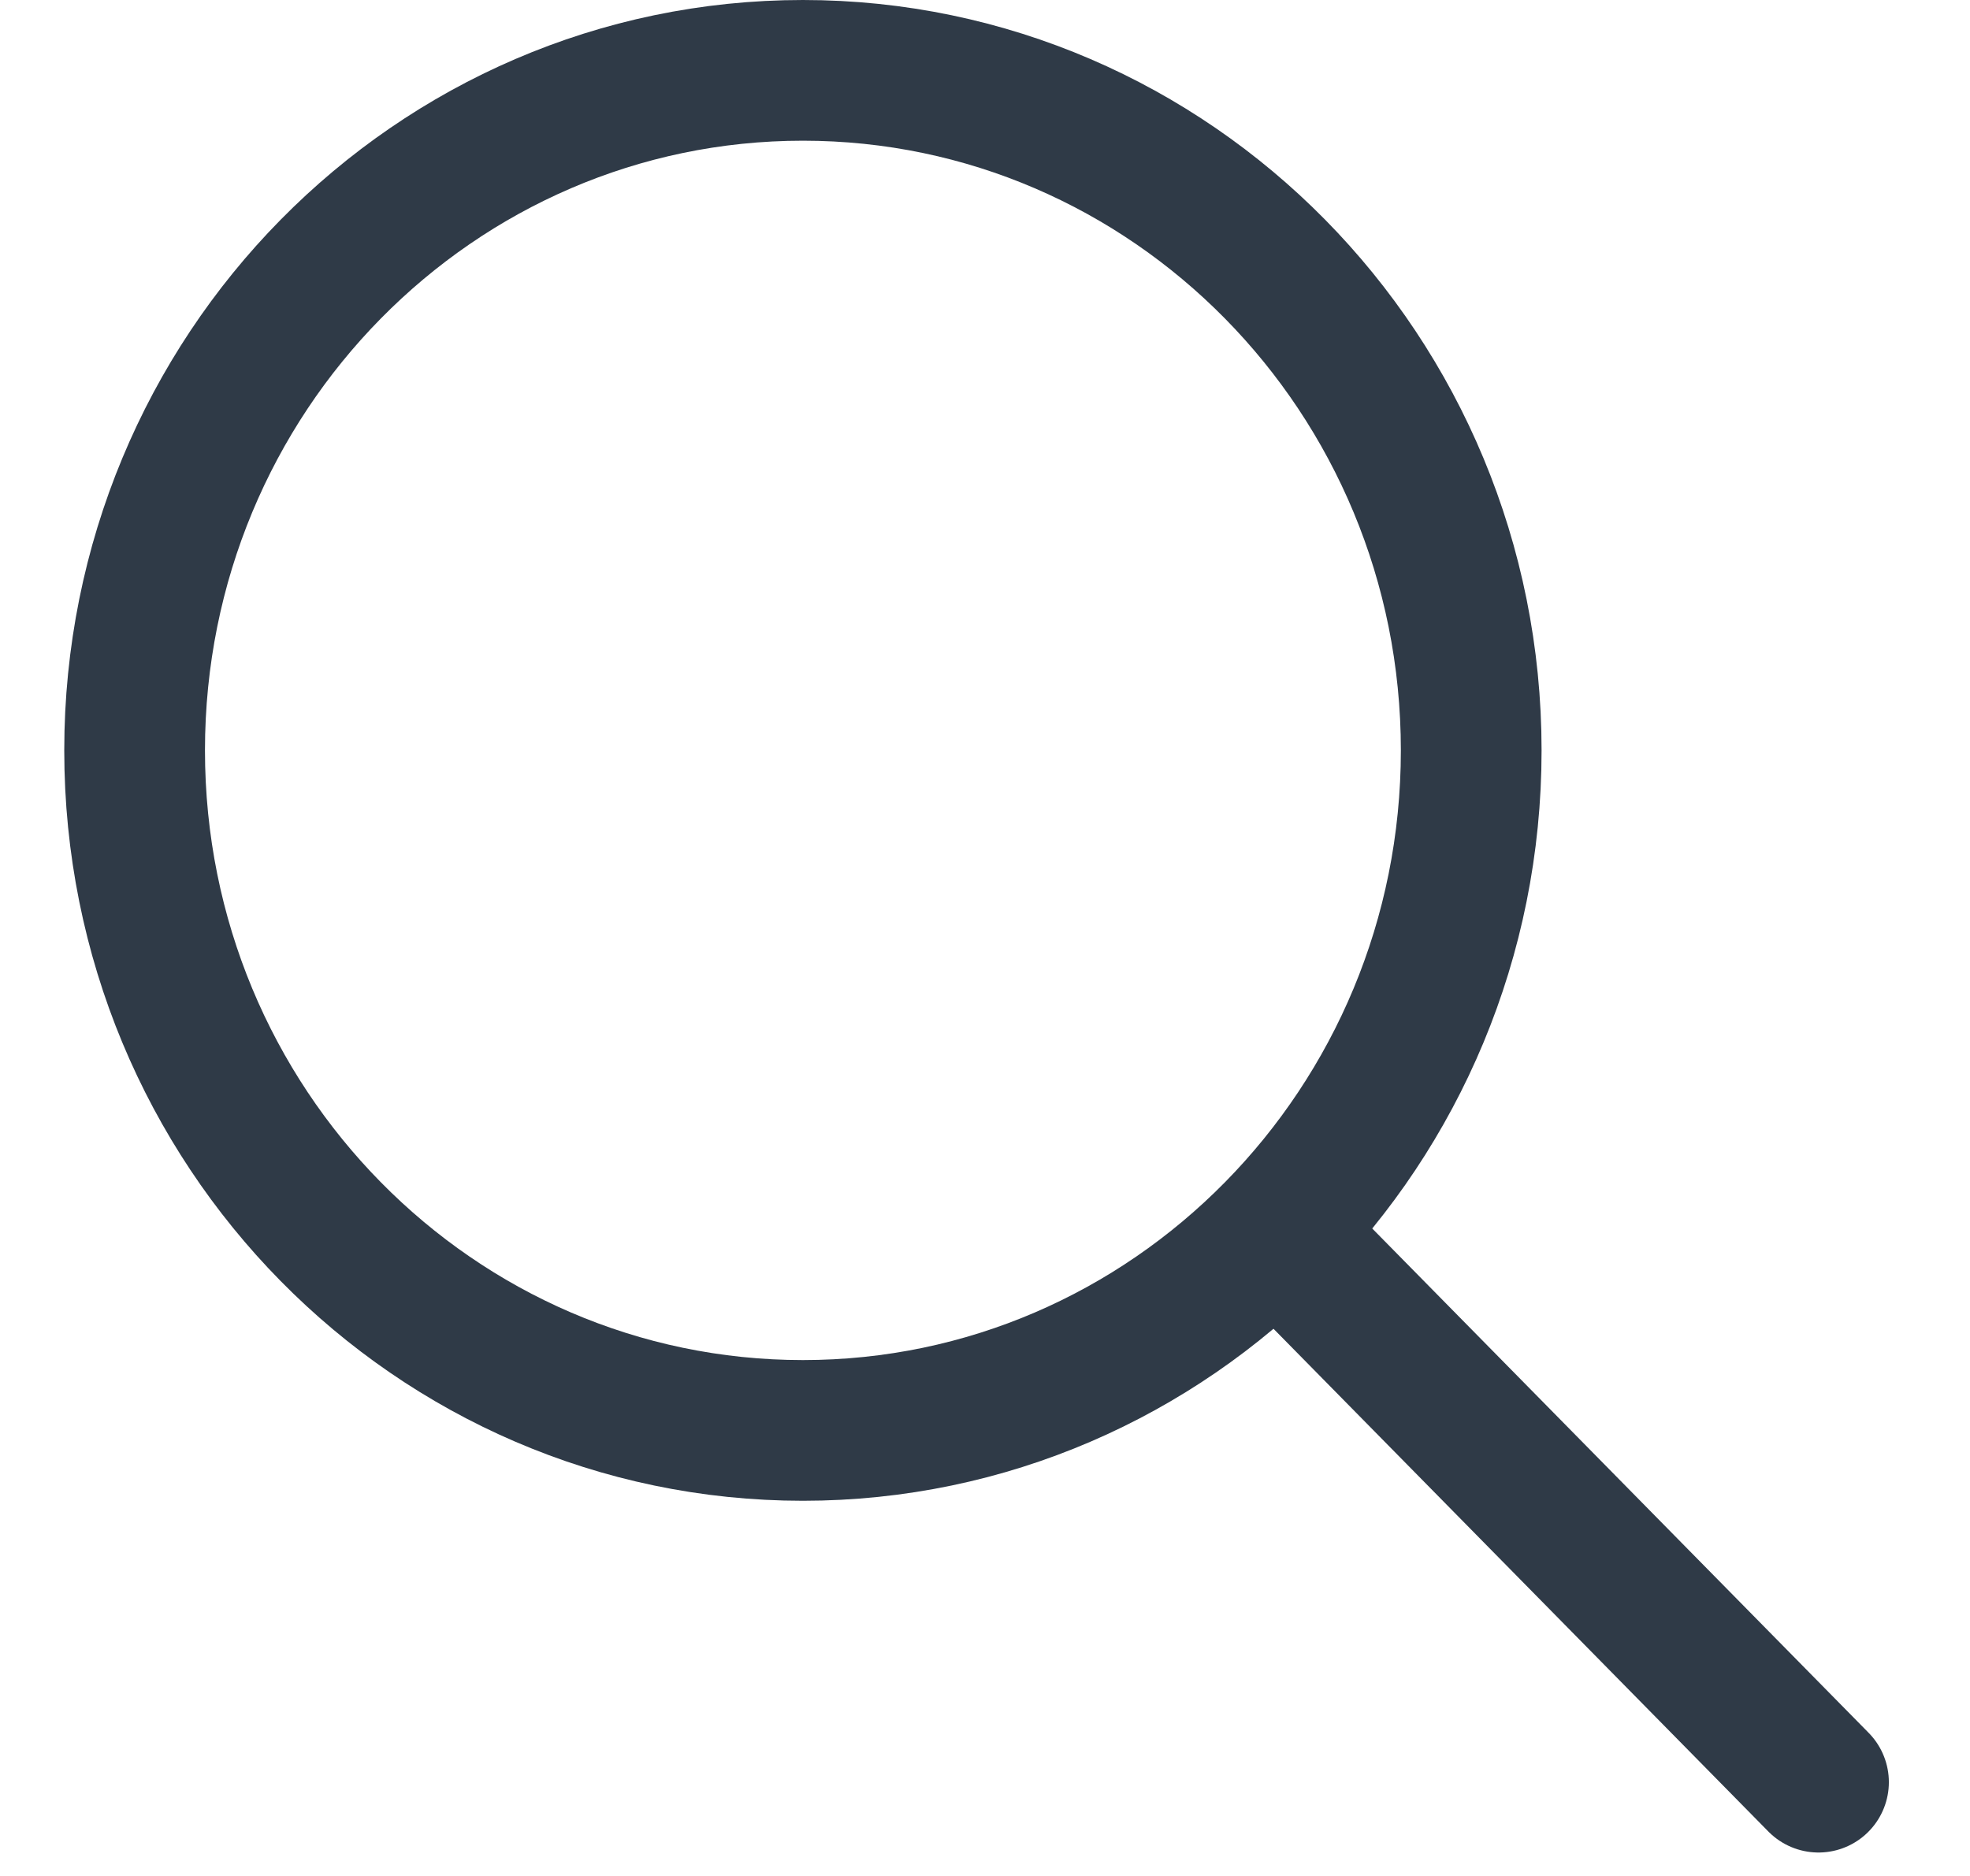 <svg width="21" height="20" viewBox="0 0 21 20" fill="none" xmlns="http://www.w3.org/2000/svg">
<path d="M15.683 8C15.683 12.015 12.482 15.25 8.559 15.25C4.635 15.25 1.435 12.015 1.435 8C1.435 3.985 4.635 0.75 8.559 0.75C12.482 0.75 15.683 3.985 15.683 8Z" stroke="#2F3A47" stroke-width="1.5"/>
<path d="M13.972 13.5L19.385 19" stroke="#2F3A47" stroke-width="1.5" stroke-linecap="round" stroke-linejoin="round"/>
</svg>
